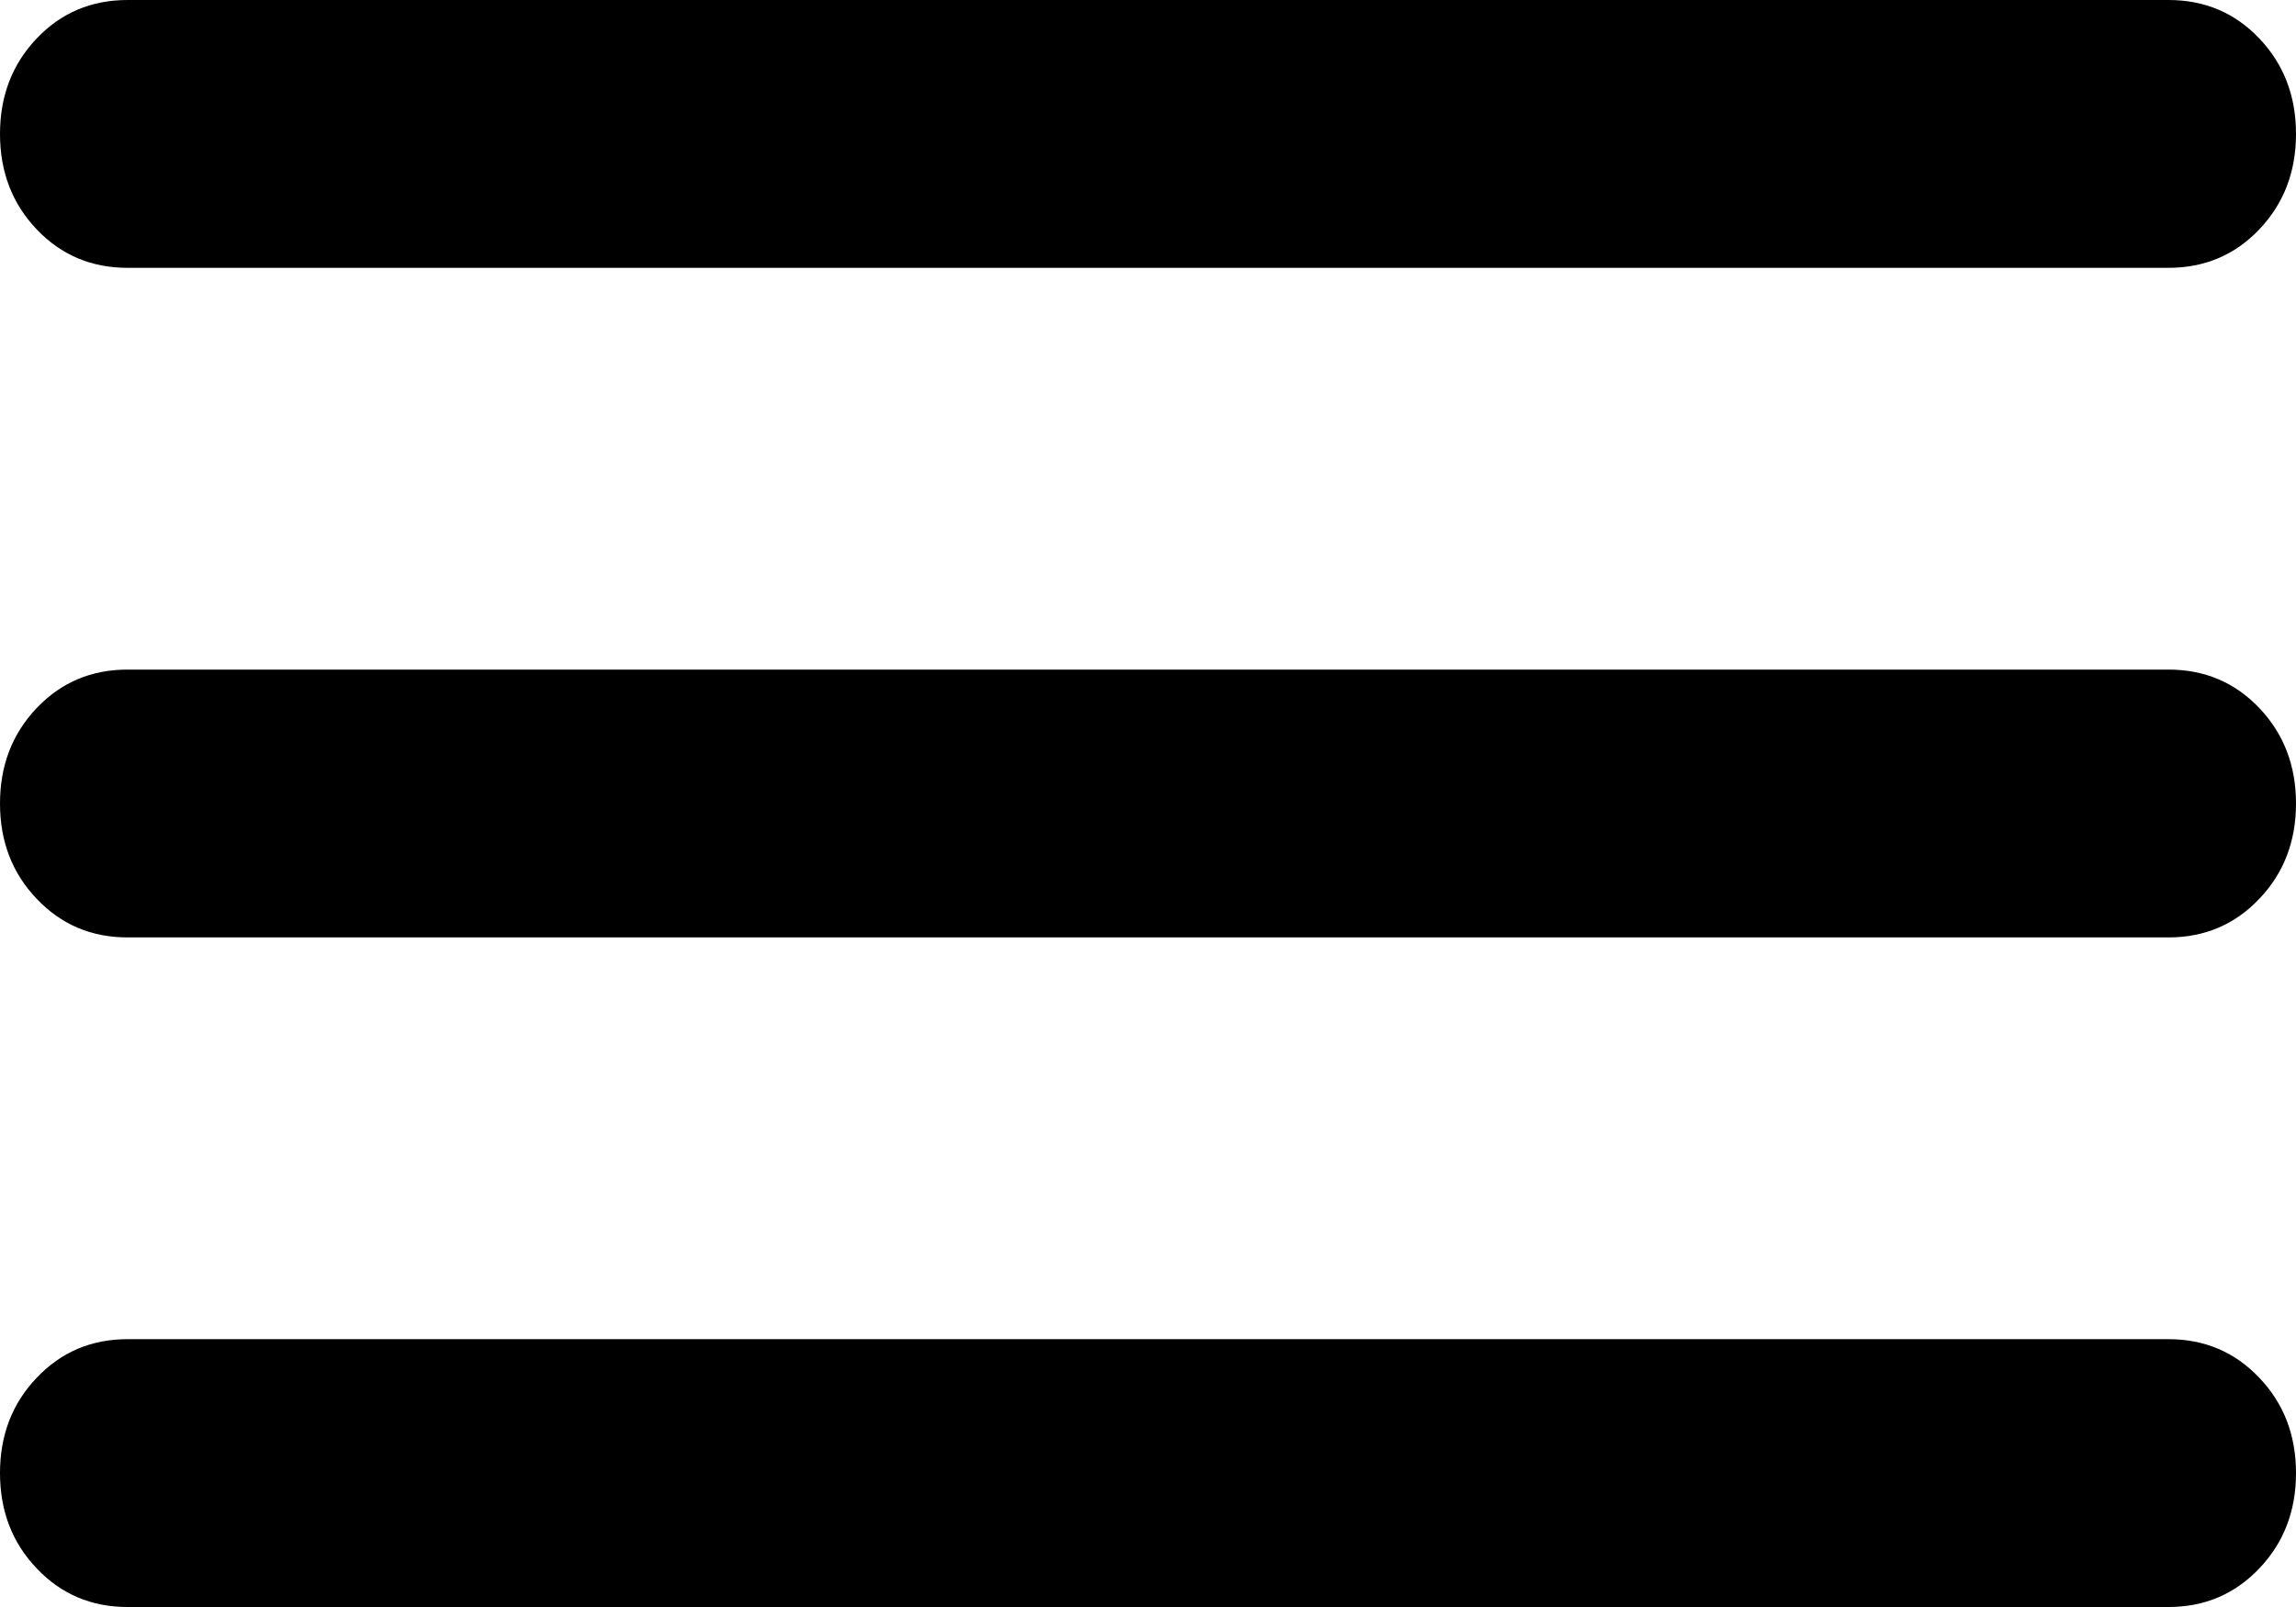 <svg width="30" height="21" viewBox="0 0 30 21" fill="none" xmlns="http://www.w3.org/2000/svg">
<path d="M1.667 21C1.194 21 0.799 20.832 0.48 20.496C0.16 20.161 0 19.746 0 19.25C0 18.754 0.16 18.339 0.48 18.004C0.799 17.668 1.194 17.5 1.667 17.5H28.333C28.806 17.5 29.201 17.668 29.52 18.004C29.84 18.339 30 18.754 30 19.25C30 19.746 29.84 20.161 29.52 20.496C29.201 20.832 28.806 21 28.333 21H1.667ZM1.667 12.25C1.194 12.25 0.799 12.082 0.48 11.746C0.16 11.411 0 10.996 0 10.5C0 10.004 0.16 9.588 0.48 9.252C0.799 8.917 1.194 8.75 1.667 8.75H28.333C28.806 8.75 29.201 8.917 29.52 9.252C29.84 9.588 30 10.004 30 10.5C30 10.996 29.84 11.411 29.52 11.746C29.201 12.082 28.806 12.25 28.333 12.25H1.667ZM1.667 3.5C1.194 3.5 0.799 3.333 0.48 2.998C0.16 2.662 0 2.246 0 1.75C0 1.254 0.16 0.838 0.48 0.502C0.799 0.167 1.194 0 1.667 0H28.333C28.806 0 29.201 0.167 29.52 0.502C29.84 0.838 30 1.254 30 1.75C30 2.246 29.84 2.662 29.52 2.998C29.201 3.333 28.806 3.5 28.333 3.5H1.667Z" fill="black"/>
</svg>
